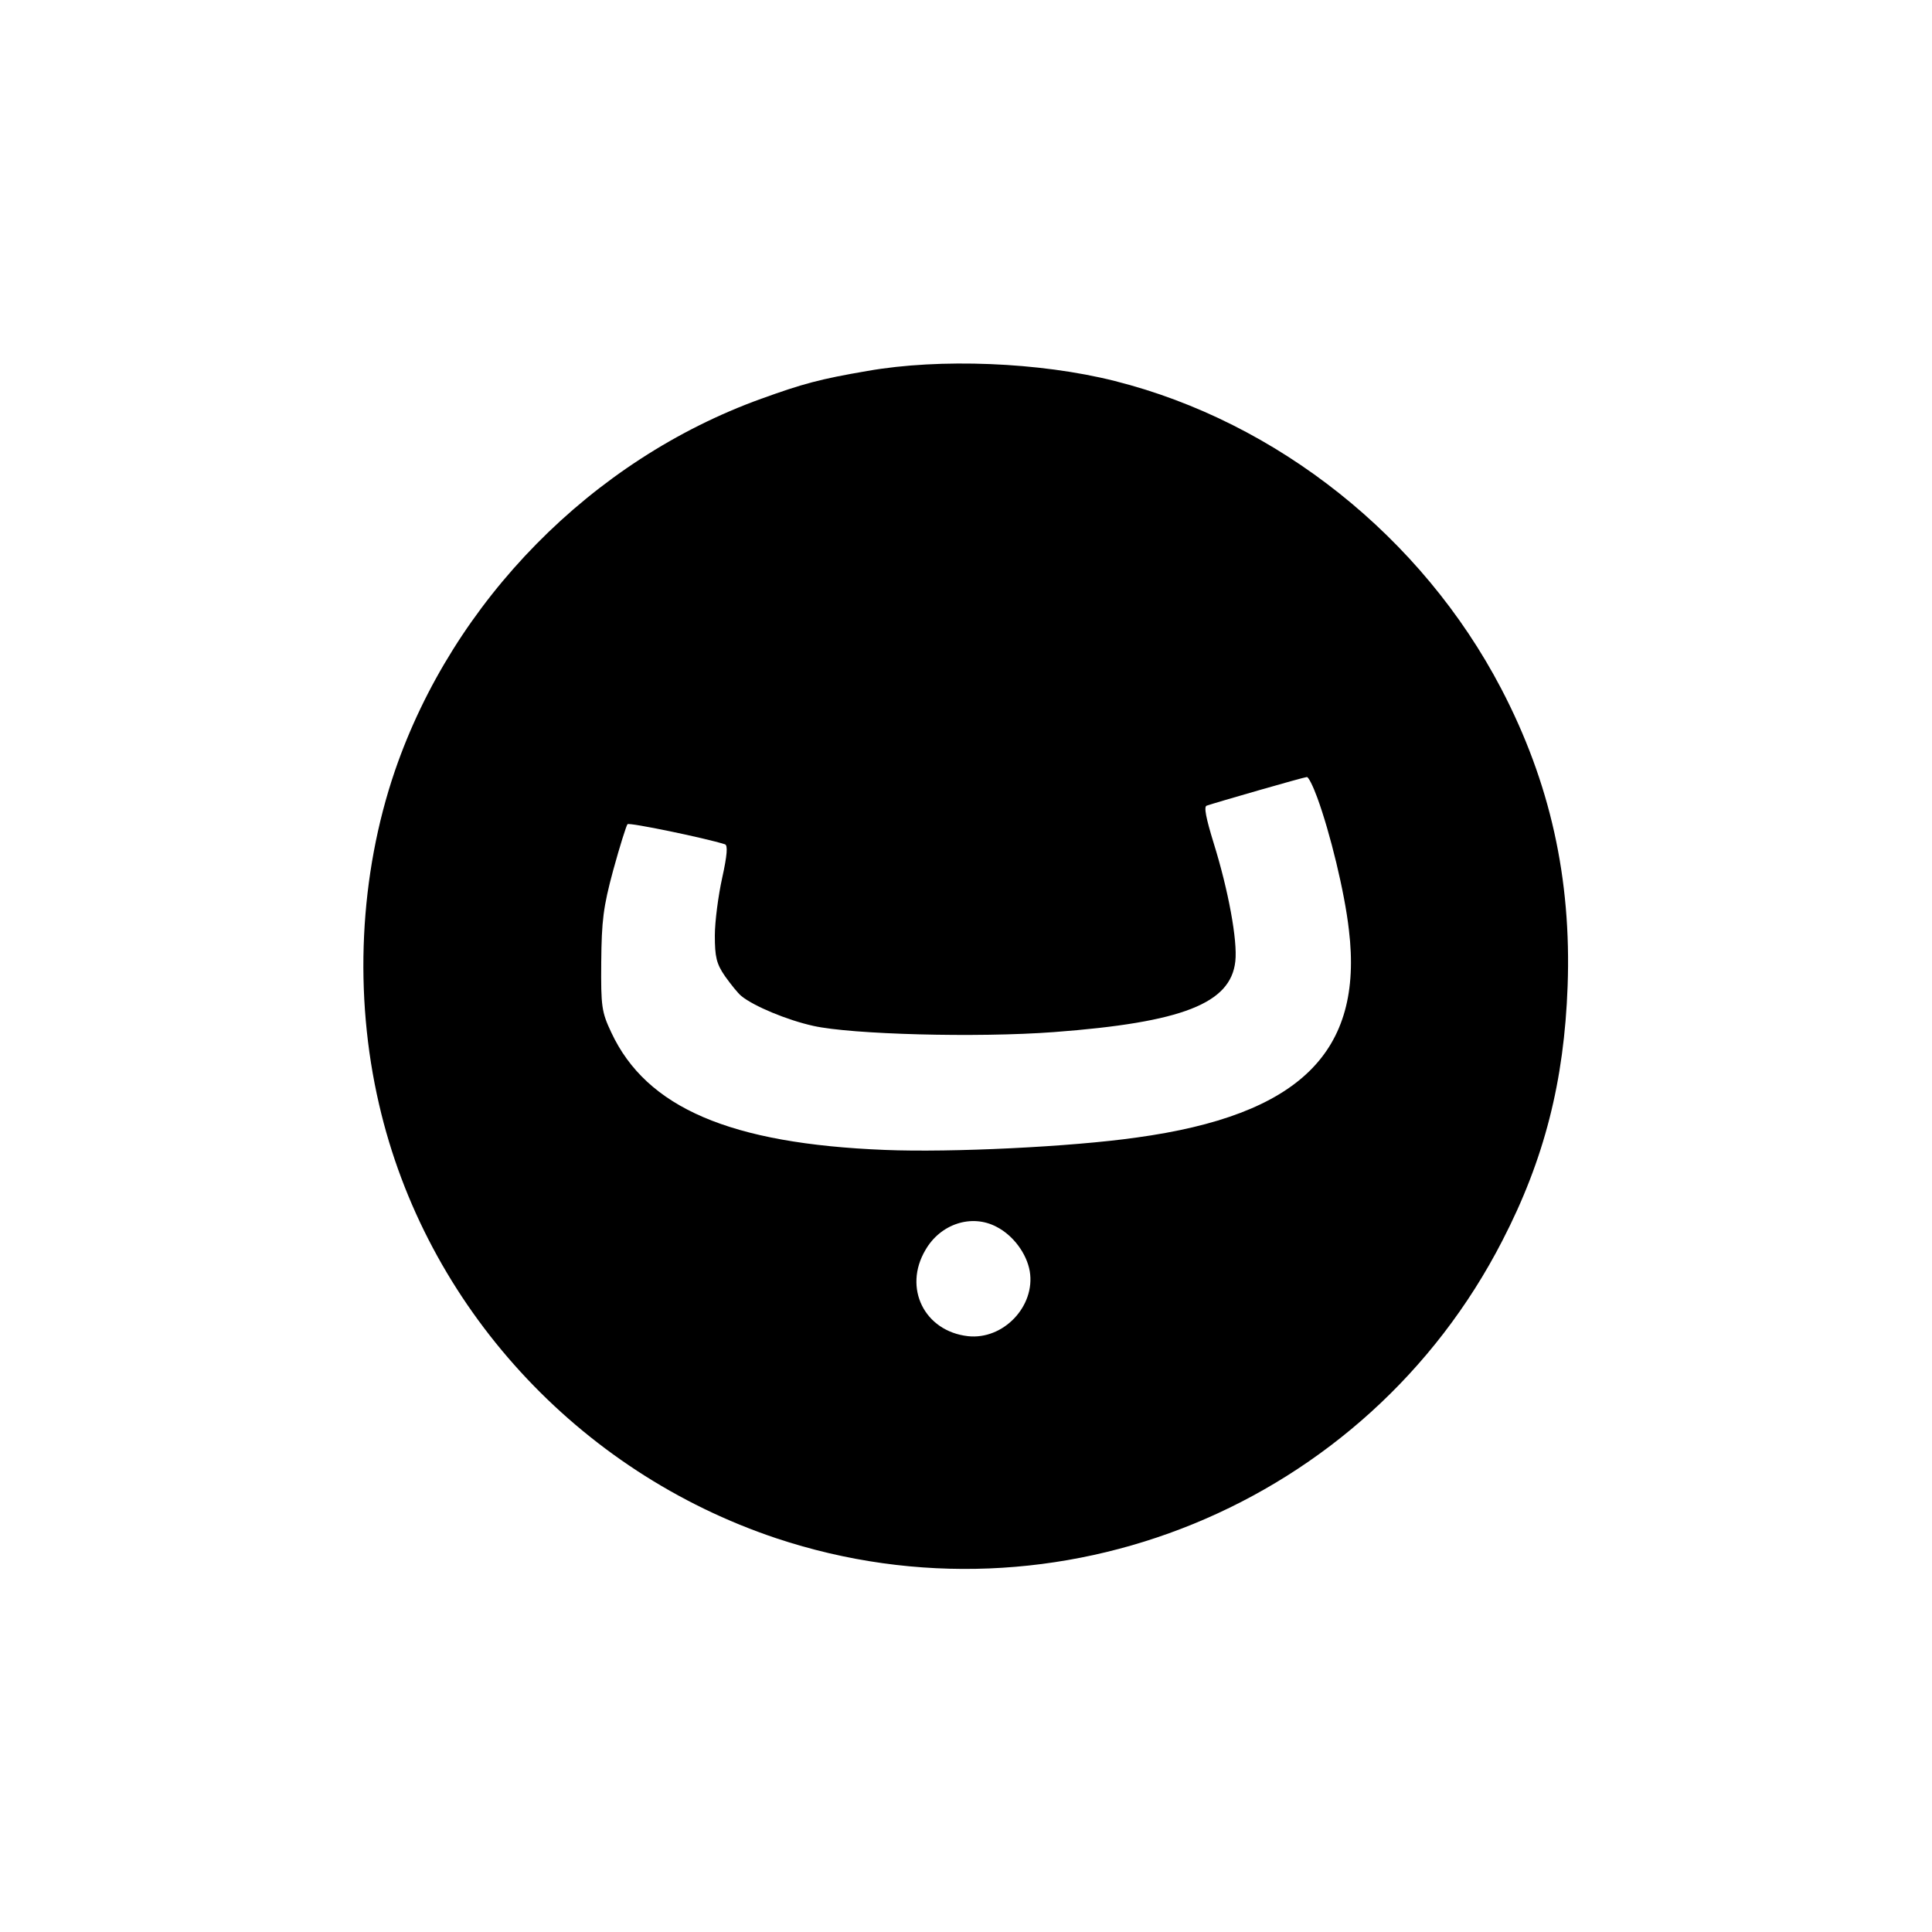 <?xml version="1.0" standalone="no"?>
<!DOCTYPE svg PUBLIC "-//W3C//DTD SVG 20010904//EN"
 "http://www.w3.org/TR/2001/REC-SVG-20010904/DTD/svg10.dtd">
<svg version="1.0" xmlns="http://www.w3.org/2000/svg"
 width="500pt" height="500pt" viewBox="0 0 500 500"
 preserveAspectRatio="xMidYMid meet">

<g transform="translate(0,500) scale(0.1,-0.1)"
fill="#000000" stroke="none">
<path d="M2245 4040 c-123 -21 -167 -33 -275 -72 -438 -158 -797 -523 -948
-963 -92 -269 -107 -579 -41 -863 120 -521 514 -951 1028 -1123 727 -242 1527
85 1879 770 109 211 160 413 169 659 10 278 -45 527 -172 770 -205 392 -579
690 -1000 796 -194 49 -453 59 -640 26z m1164 -1104 c33 -90 71 -245 82 -343
38 -316 -128 -479 -550 -537 -169 -24 -479 -39 -651 -32 -400 16 -617 109
-708 304 -25 53 -27 67 -26 182 1 107 5 142 31 238 17 62 34 116 37 119 4 5
202 -36 252 -52 8 -2 6 -28 -7 -87 -10 -45 -19 -113 -19 -149 0 -55 4 -73 26
-105 15 -21 34 -45 43 -52 32 -26 118 -62 186 -77 98 -22 423 -31 623 -16 332
25 457 74 469 183 6 54 -18 184 -56 306 -20 65 -26 95 -18 97 23 8 252 74 259
74 4 1 16 -23 27 -53z m-830 -1111 c43 -22 78 -69 86 -115 15 -90 -68 -178
-160 -168 -113 13 -168 125 -110 223 39 68 120 94 184 60z"/>
</g>
</svg>
